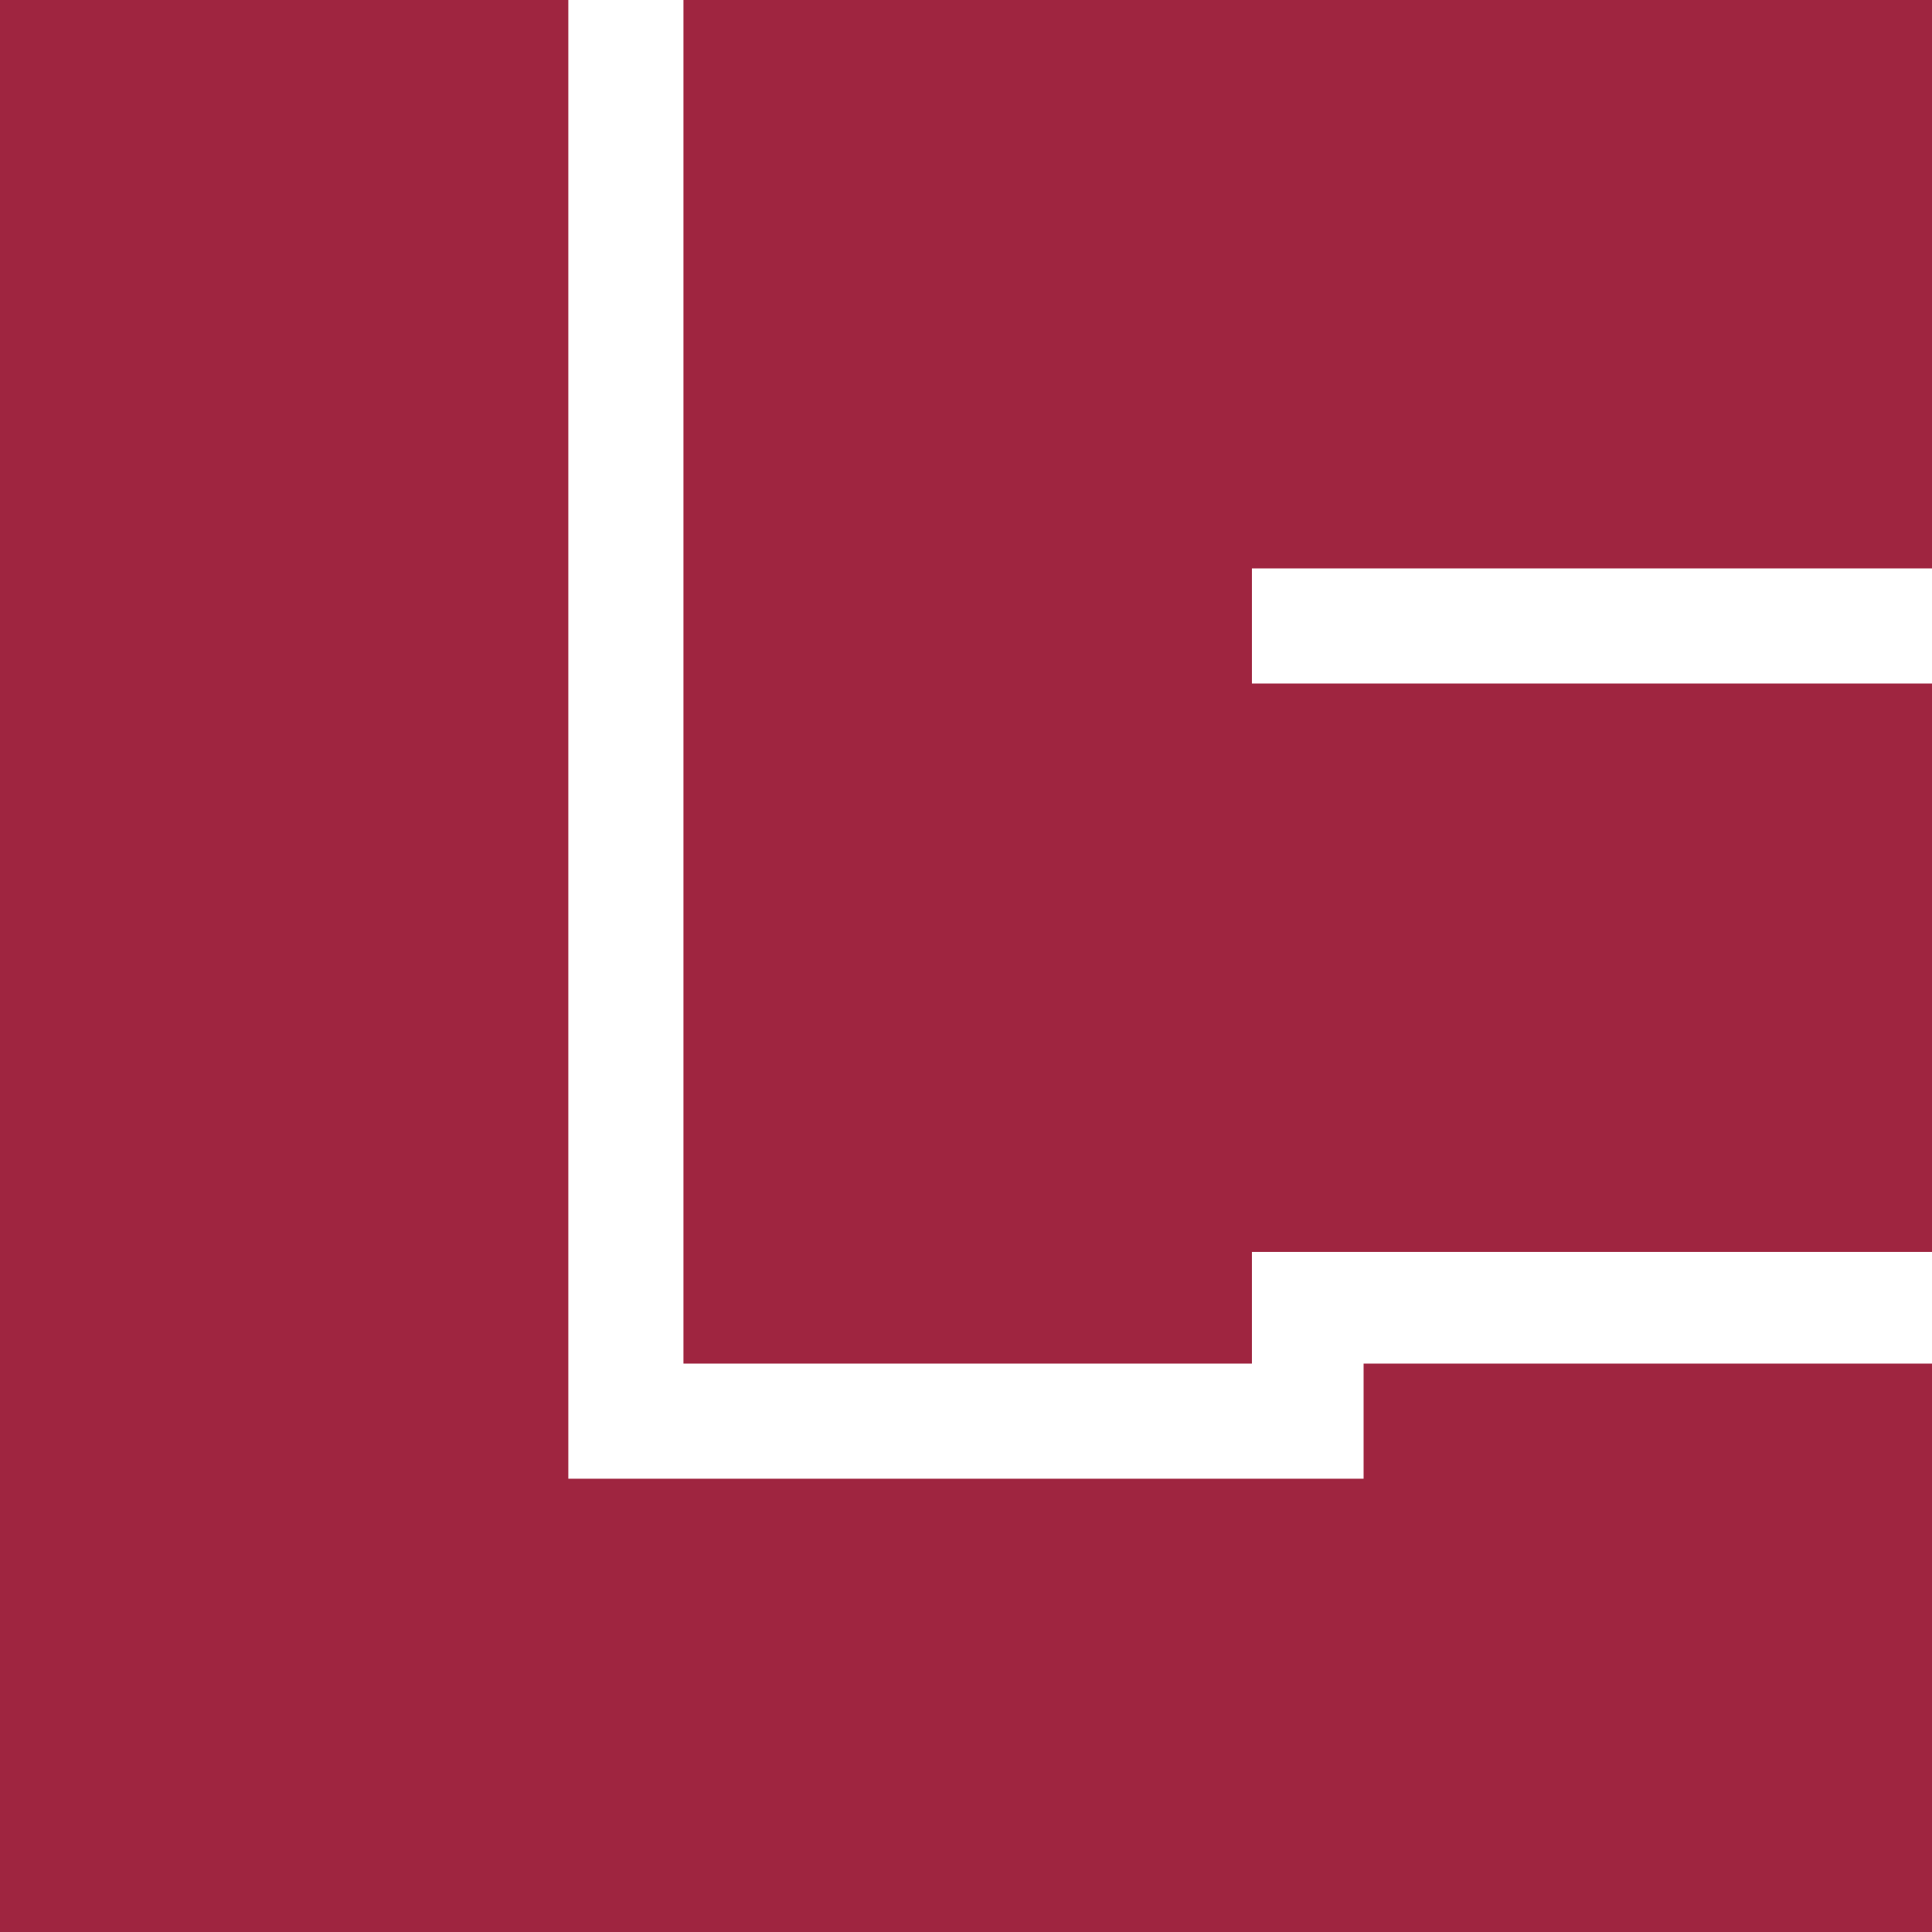 <svg xmlns="http://www.w3.org/2000/svg" width="24" height="24" fill="none"><path fill="#9F2540" fill-rule="evenodd" d="M24 16.939h-7.061v1.43H7.06V0H0v24h24zm0-9.878V0H8.49v16.939h7.062v-1.387H24V8.491h-8.448v-1.43z" clip-rule="evenodd"/></svg>